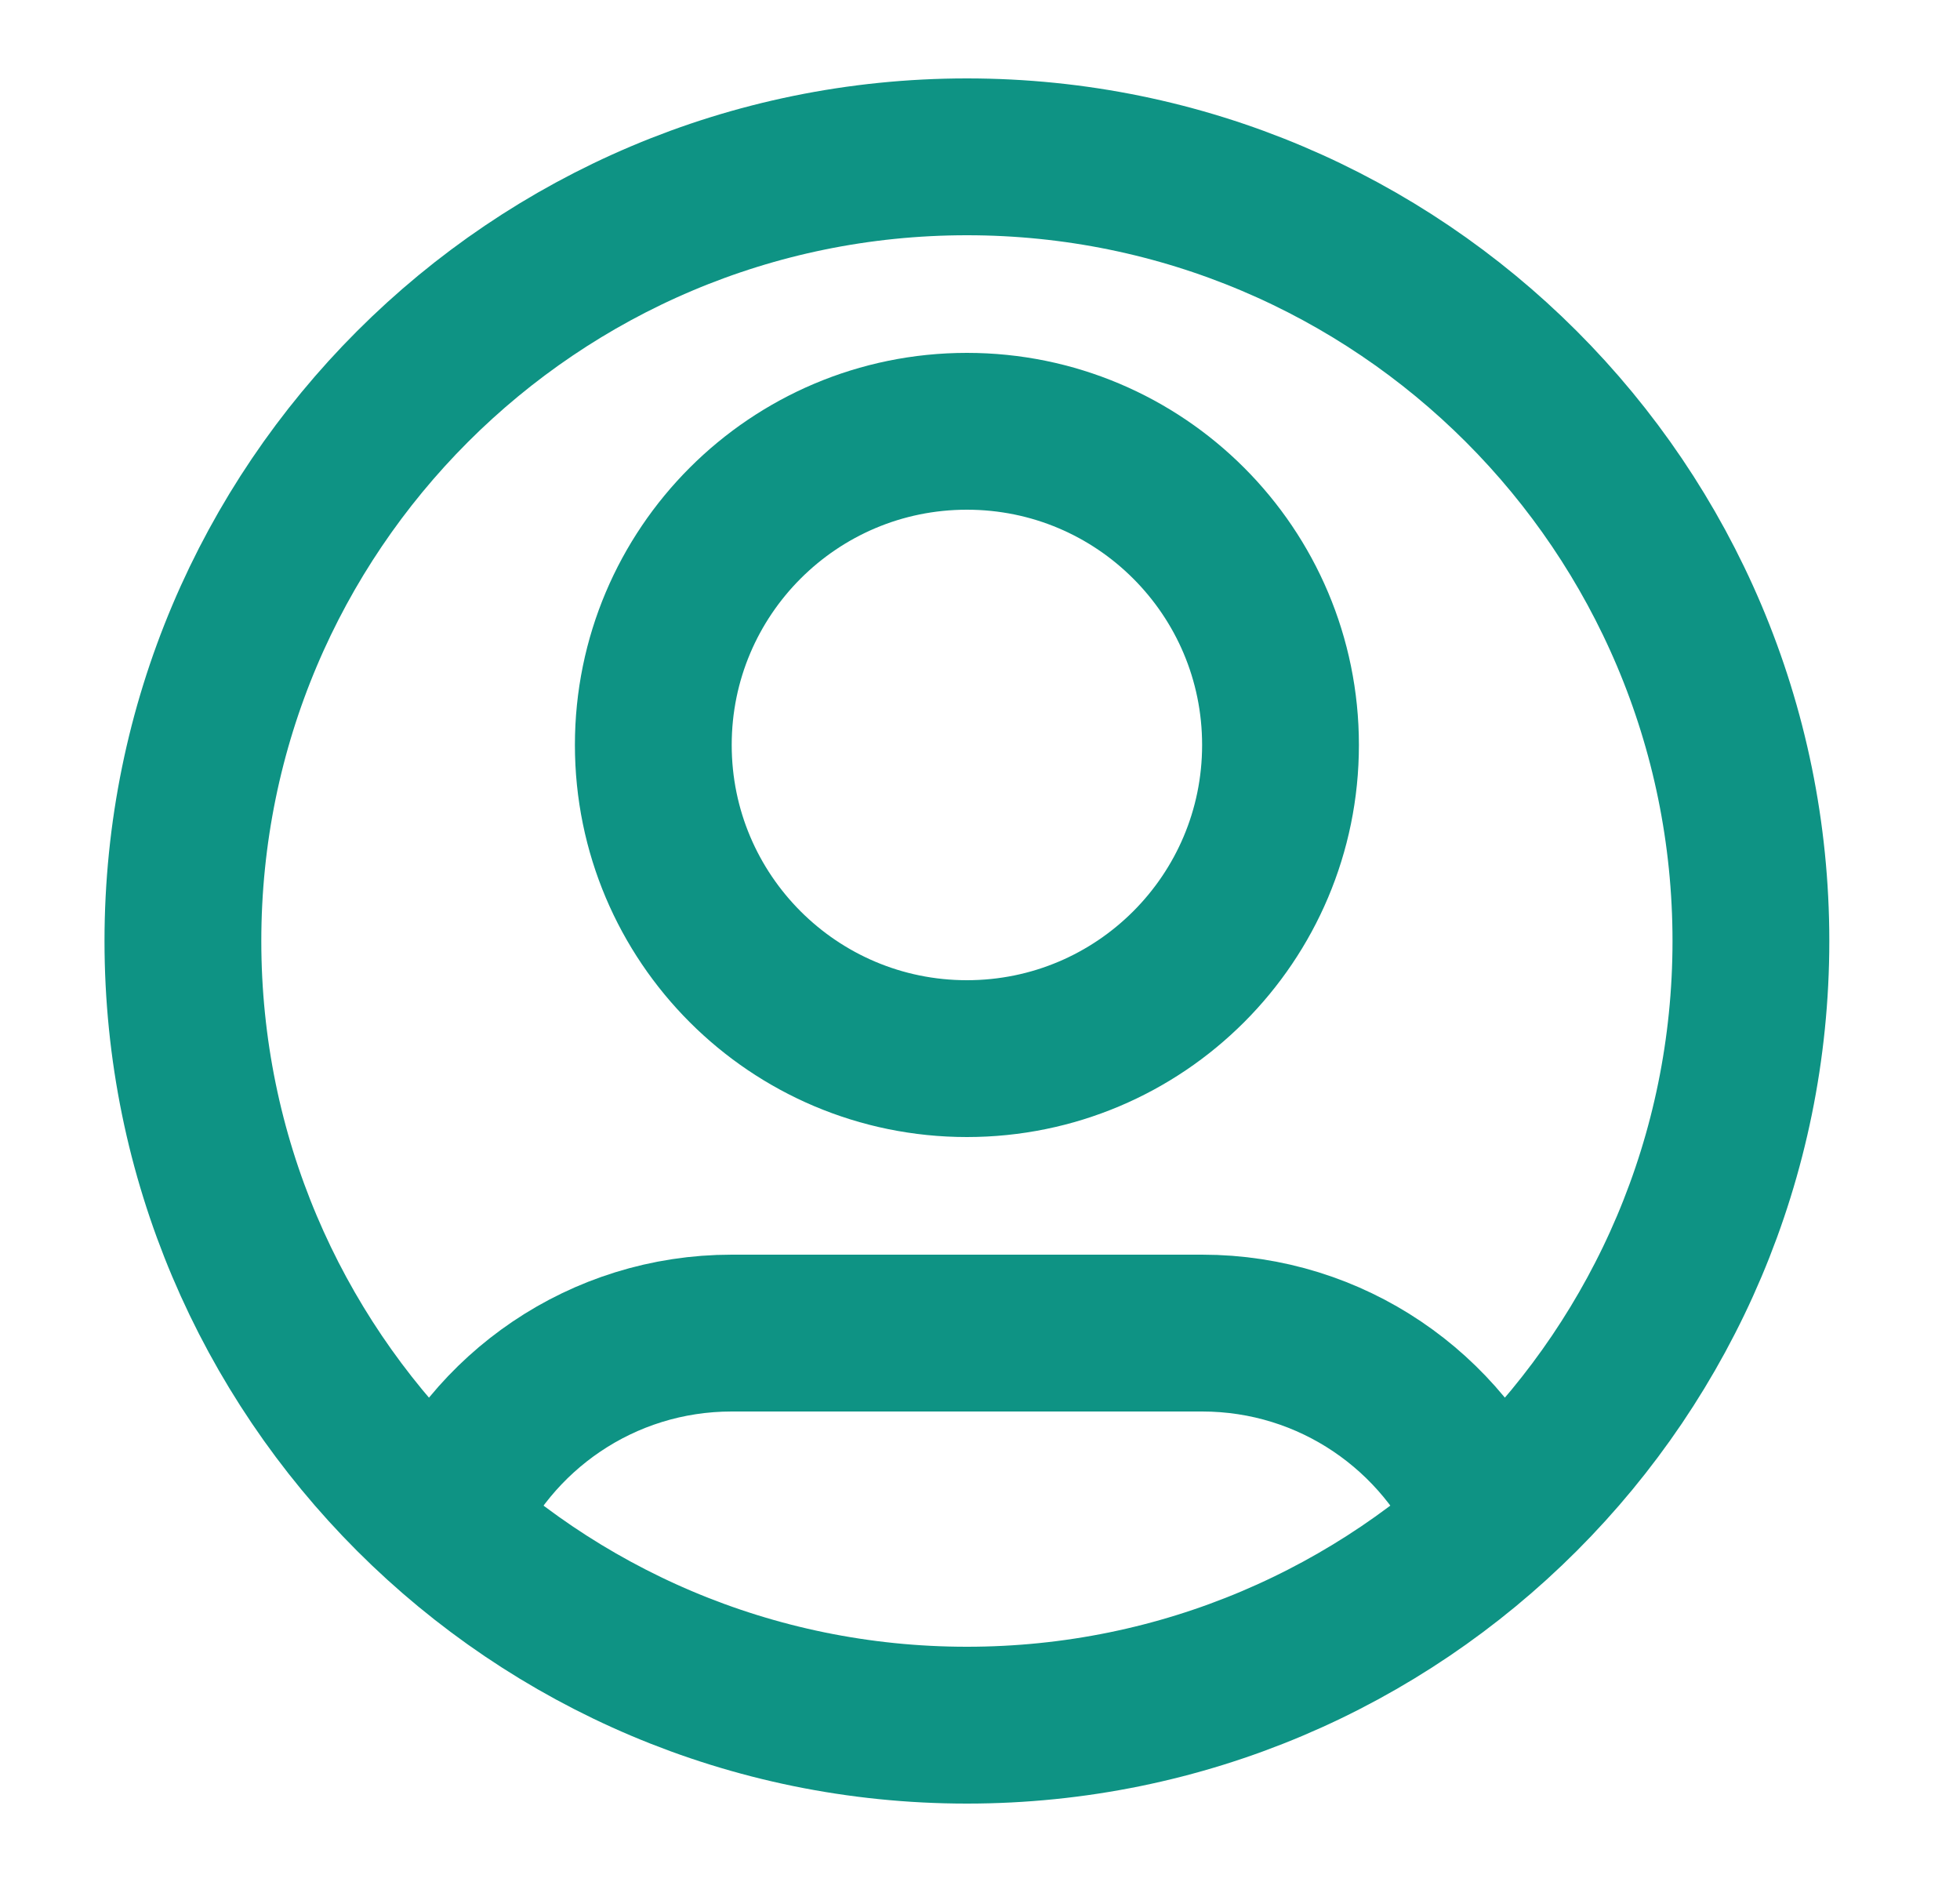 <svg width="25" height="24" viewBox="0 0 25 24" fill="none" xmlns="http://www.w3.org/2000/svg">
<path d="M5.65 19.438C6.258 18.005 7.678 17 9.333 17H15.333C16.988 17 18.409 18.005 19.017 19.438M16.333 9.5C16.333 11.709 14.543 13.5 12.333 13.5C10.124 13.5 8.333 11.709 8.333 9.5C8.333 7.291 10.124 5.5 12.333 5.5C14.543 5.5 16.333 7.291 16.333 9.5ZM22.333 12C22.333 17.523 17.856 22 12.333 22C6.811 22 2.333 17.523 2.333 12C2.333 6.477 6.811 2 12.333 2C17.856 2 22.333 6.477 22.333 12Z" stroke="#0E9384" stroke-width="2" stroke-linecap="round" stroke-linejoin="round"/>
</svg>
